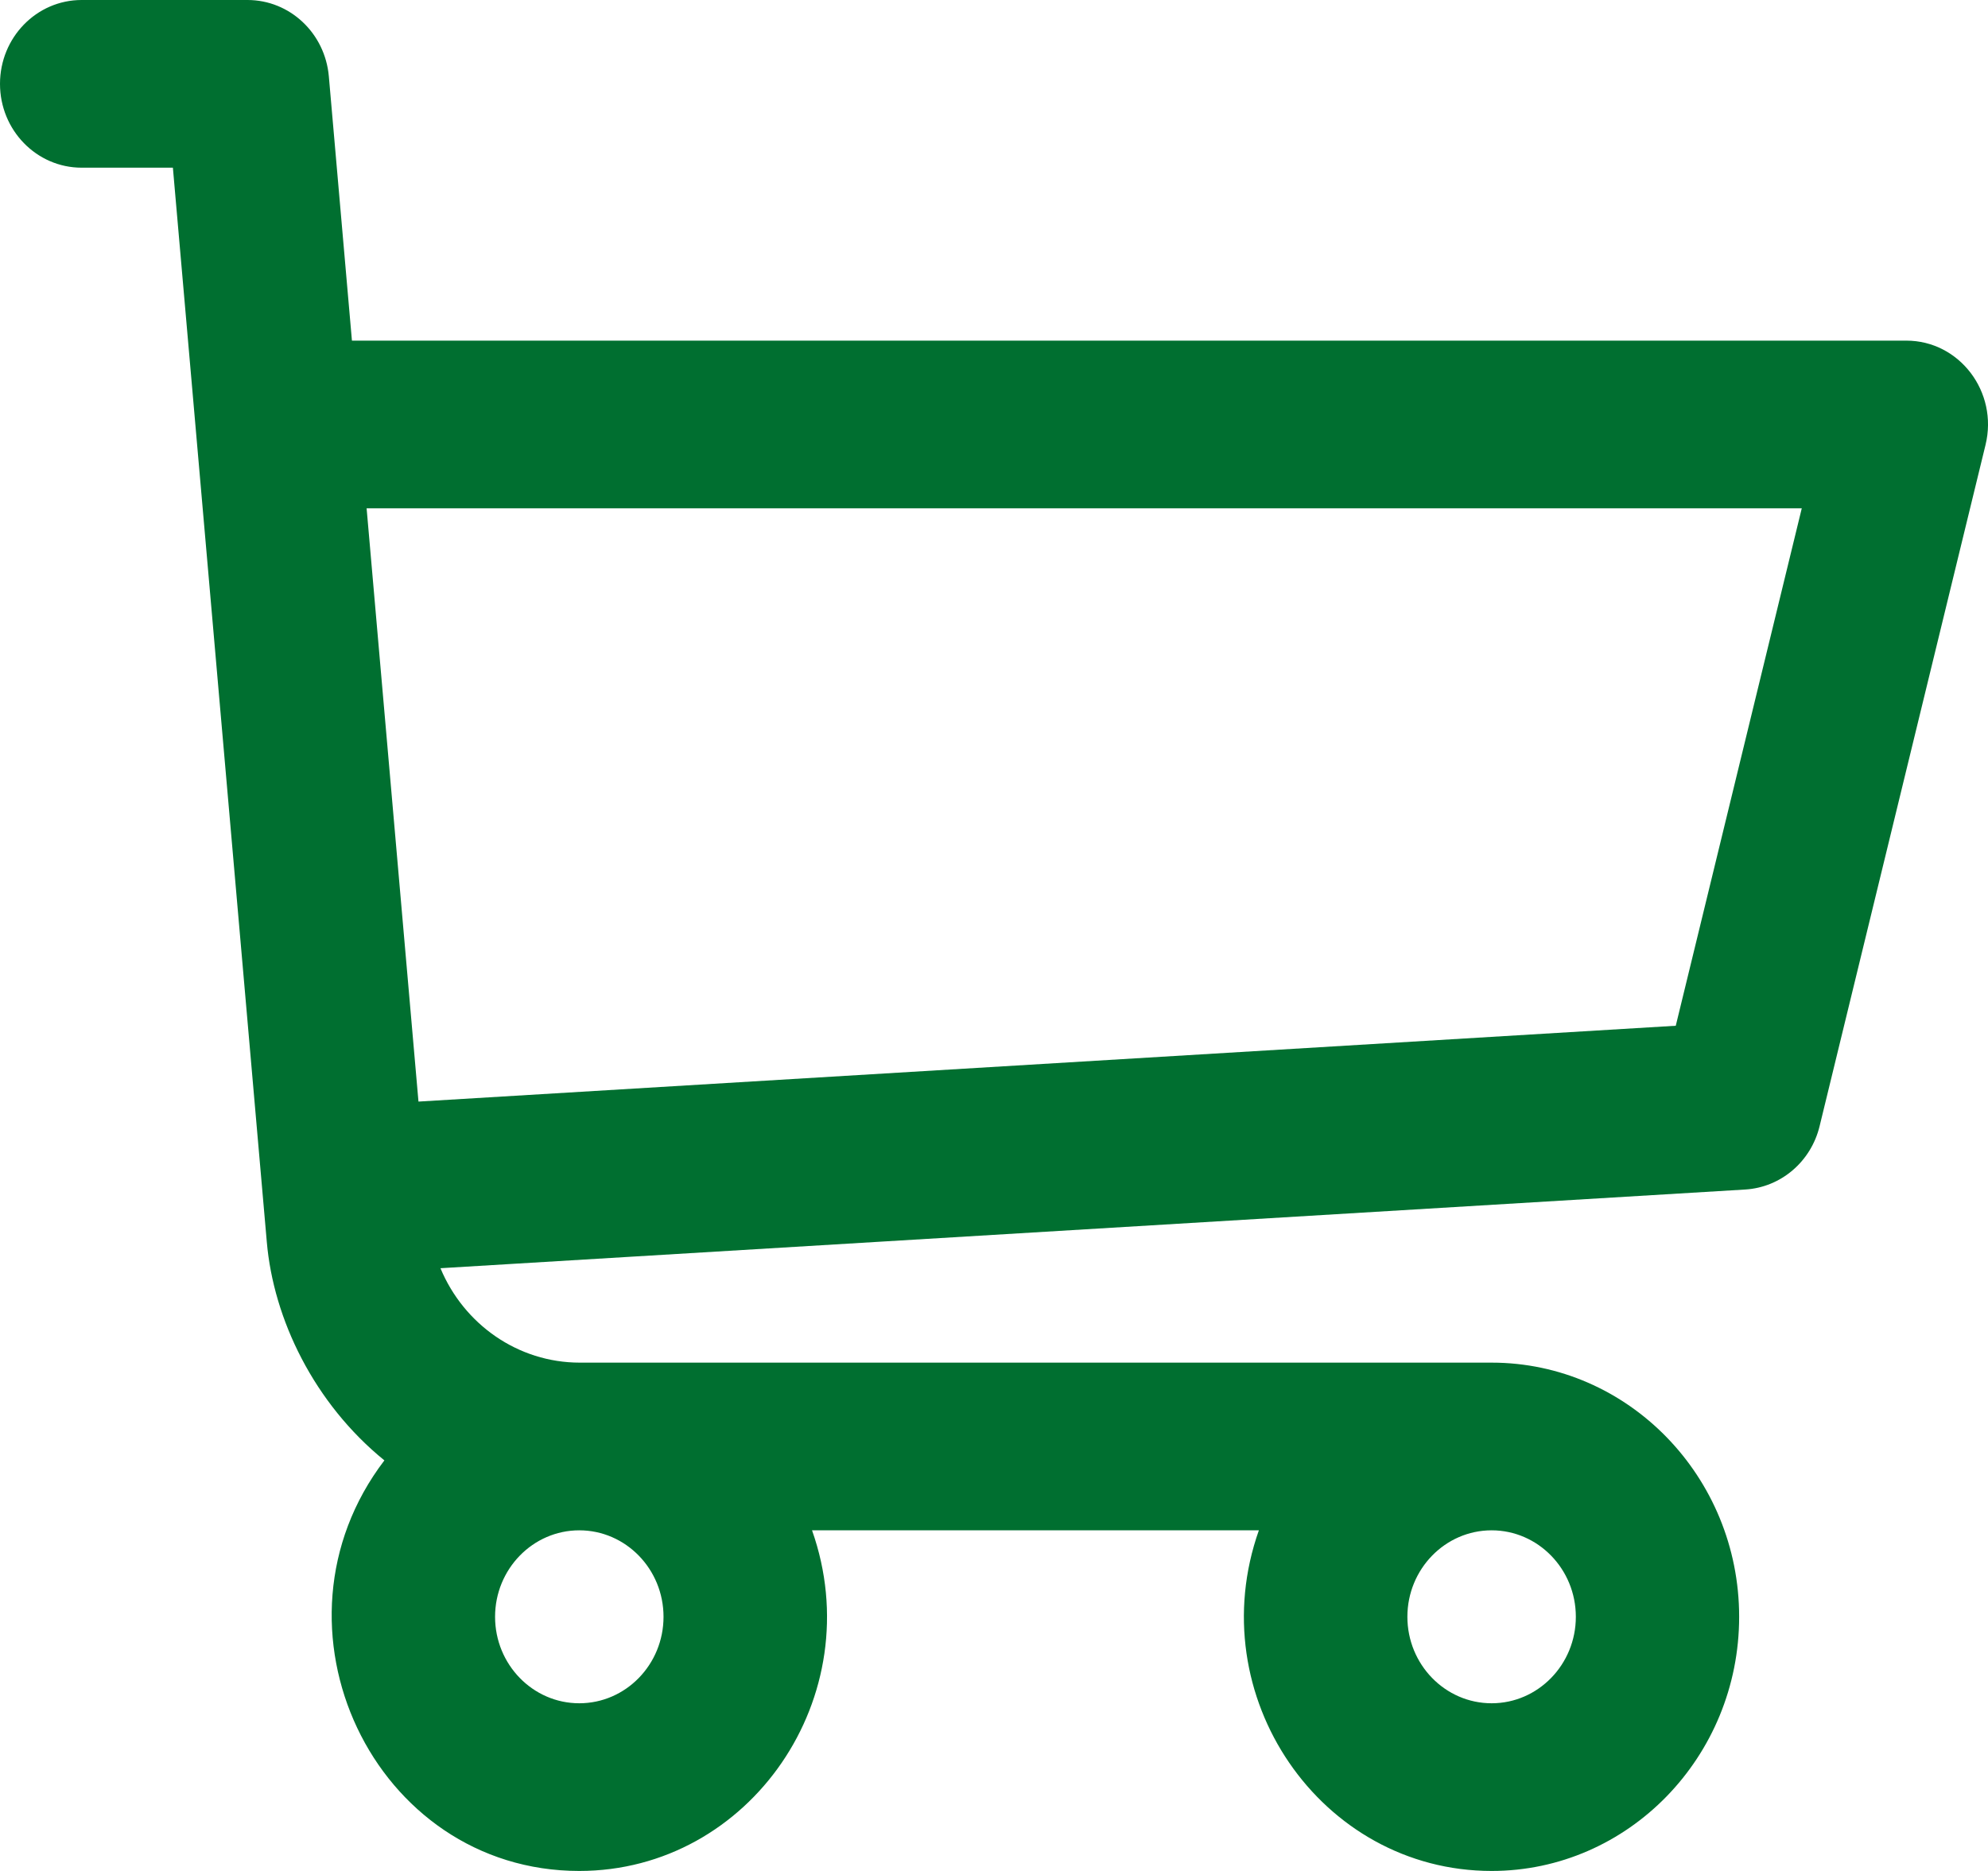<svg width="34" height="32" viewBox="0 0 34 32" fill="none" xmlns="http://www.w3.org/2000/svg">
<path d="M32.603 5.826H6.019L5.624 1.306C5.559 0.566 4.956 0 4.233 0H1.396C0.625 0 0 0.642 0 1.434C0 2.226 0.625 2.868 1.396 2.868H2.957C3.809 12.623 1.606 -12.592 4.563 21.241C4.677 22.565 5.373 24.002 6.574 24.978C4.41 27.816 6.387 32 9.907 32C12.829 32 14.89 29.008 13.888 26.174H21.53C20.529 29.004 22.586 32 25.511 32C27.845 32 29.744 30.05 29.744 27.653C29.744 25.256 27.845 23.306 25.511 23.306H9.917C8.856 23.306 7.932 22.649 7.533 21.691L29.848 20.345C30.457 20.308 30.973 19.869 31.12 19.261L33.958 7.608C34.178 6.704 33.512 5.826 32.603 5.826V5.826ZM9.907 29.132C9.113 29.132 8.467 28.469 8.467 27.653C8.467 26.837 9.113 26.174 9.907 26.174C10.702 26.174 11.348 26.837 11.348 27.653C11.348 28.469 10.702 29.132 9.907 29.132ZM25.511 29.132C24.716 29.132 24.07 28.469 24.07 27.653C24.07 26.837 24.716 26.174 25.511 26.174C26.305 26.174 26.951 26.837 26.951 27.653C26.951 28.469 26.305 29.132 25.511 29.132ZM28.66 17.544L7.157 18.841L6.27 8.694H30.815L28.66 17.544Z" fill="#006F30"/>
</svg>
